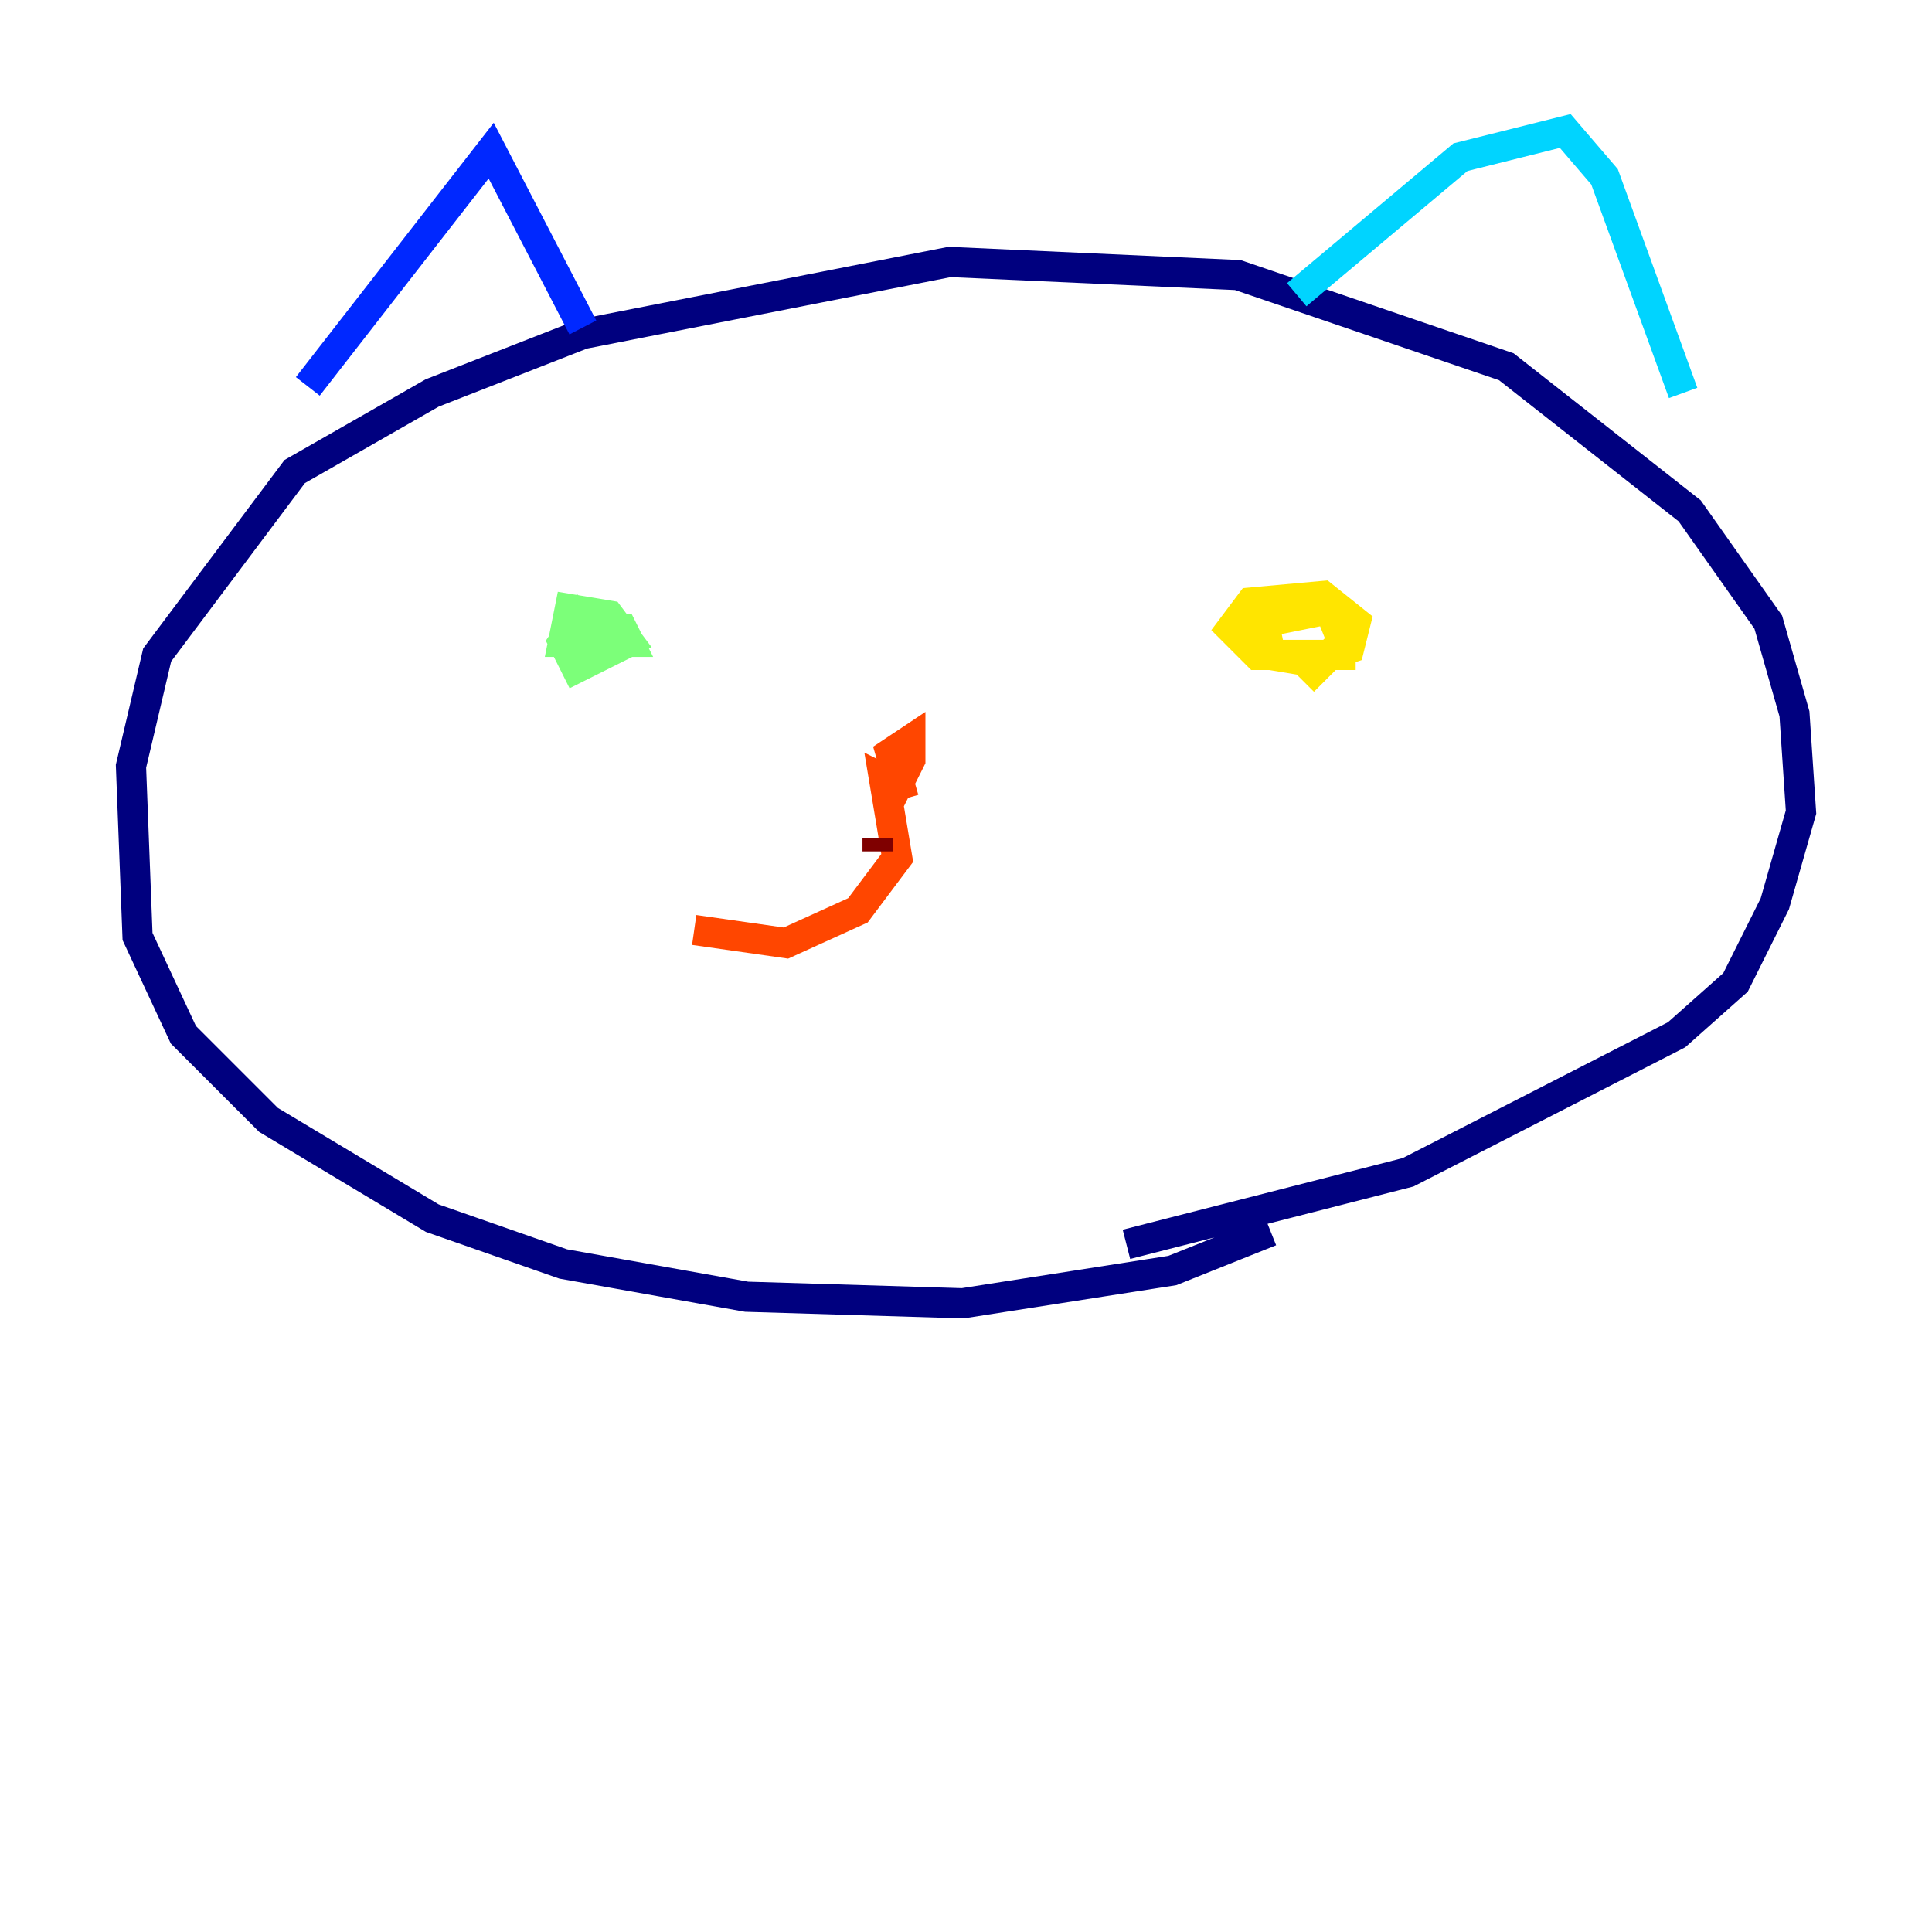 <?xml version="1.0" encoding="utf-8" ?>
<svg baseProfile="tiny" height="128" version="1.2" viewBox="0,0,128,128" width="128" xmlns="http://www.w3.org/2000/svg" xmlns:ev="http://www.w3.org/2001/xml-events" xmlns:xlink="http://www.w3.org/1999/xlink"><defs /><polyline fill="none" points="84.176,81.573 77.668,84.176 63.783,86.346 49.464,85.912 37.315,83.742 28.637,80.705 17.79,74.197 12.149,68.556 9.112,62.047 8.678,50.766 10.414,43.39 19.525,31.241 28.637,26.034 38.617,22.129 62.915,17.356 82.007,18.224 99.797,24.298 111.946,33.844 117.153,41.22 118.888,47.295 119.322,53.803 117.586,59.878 114.983,65.085 111.078,68.556 93.288,77.668 74.63,82.441" stroke="#00007f" stroke-width="2" /><polyline fill="none" points="20.393,25.6 32.542,9.98 38.617,21.695" stroke="#0028ff" stroke-width="2" /><polyline fill="none" points="85.912,19.525 96.759,10.414 103.702,8.678 106.305,11.715 111.512,26.034" stroke="#00d4ff" stroke-width="2" /><polyline fill="none" points="38.617,42.522 39.919,42.088 39.919,43.824 39.919,41.654 41.22,41.654 41.654,42.522 37.315,42.522 37.749,40.352 40.352,40.786 41.654,42.522 38.183,44.258 37.315,42.522 39.051,39.919" stroke="#7cff79" stroke-width="2" /><polyline fill="none" points="89.817,43.39 83.308,43.39 81.573,41.654 82.875,39.919 87.647,39.485 89.817,41.22 89.383,42.956 86.78,43.824 84.176,43.39 83.742,41.22 88.081,40.352 88.949,42.522 86.346,45.125" stroke="#ffe500" stroke-width="2" /><polyline fill="none" points="59.878,52.936 59.01,49.898 60.312,49.031 60.312,50.332 59.444,52.068 58.576,51.634 59.444,56.841 56.841,60.312 52.068,62.481 45.993,61.614" stroke="#ff4600" stroke-width="2" /><polyline fill="none" points="58.142,55.539 58.142,56.407" stroke="#7f0000" stroke-width="2" /></svg>